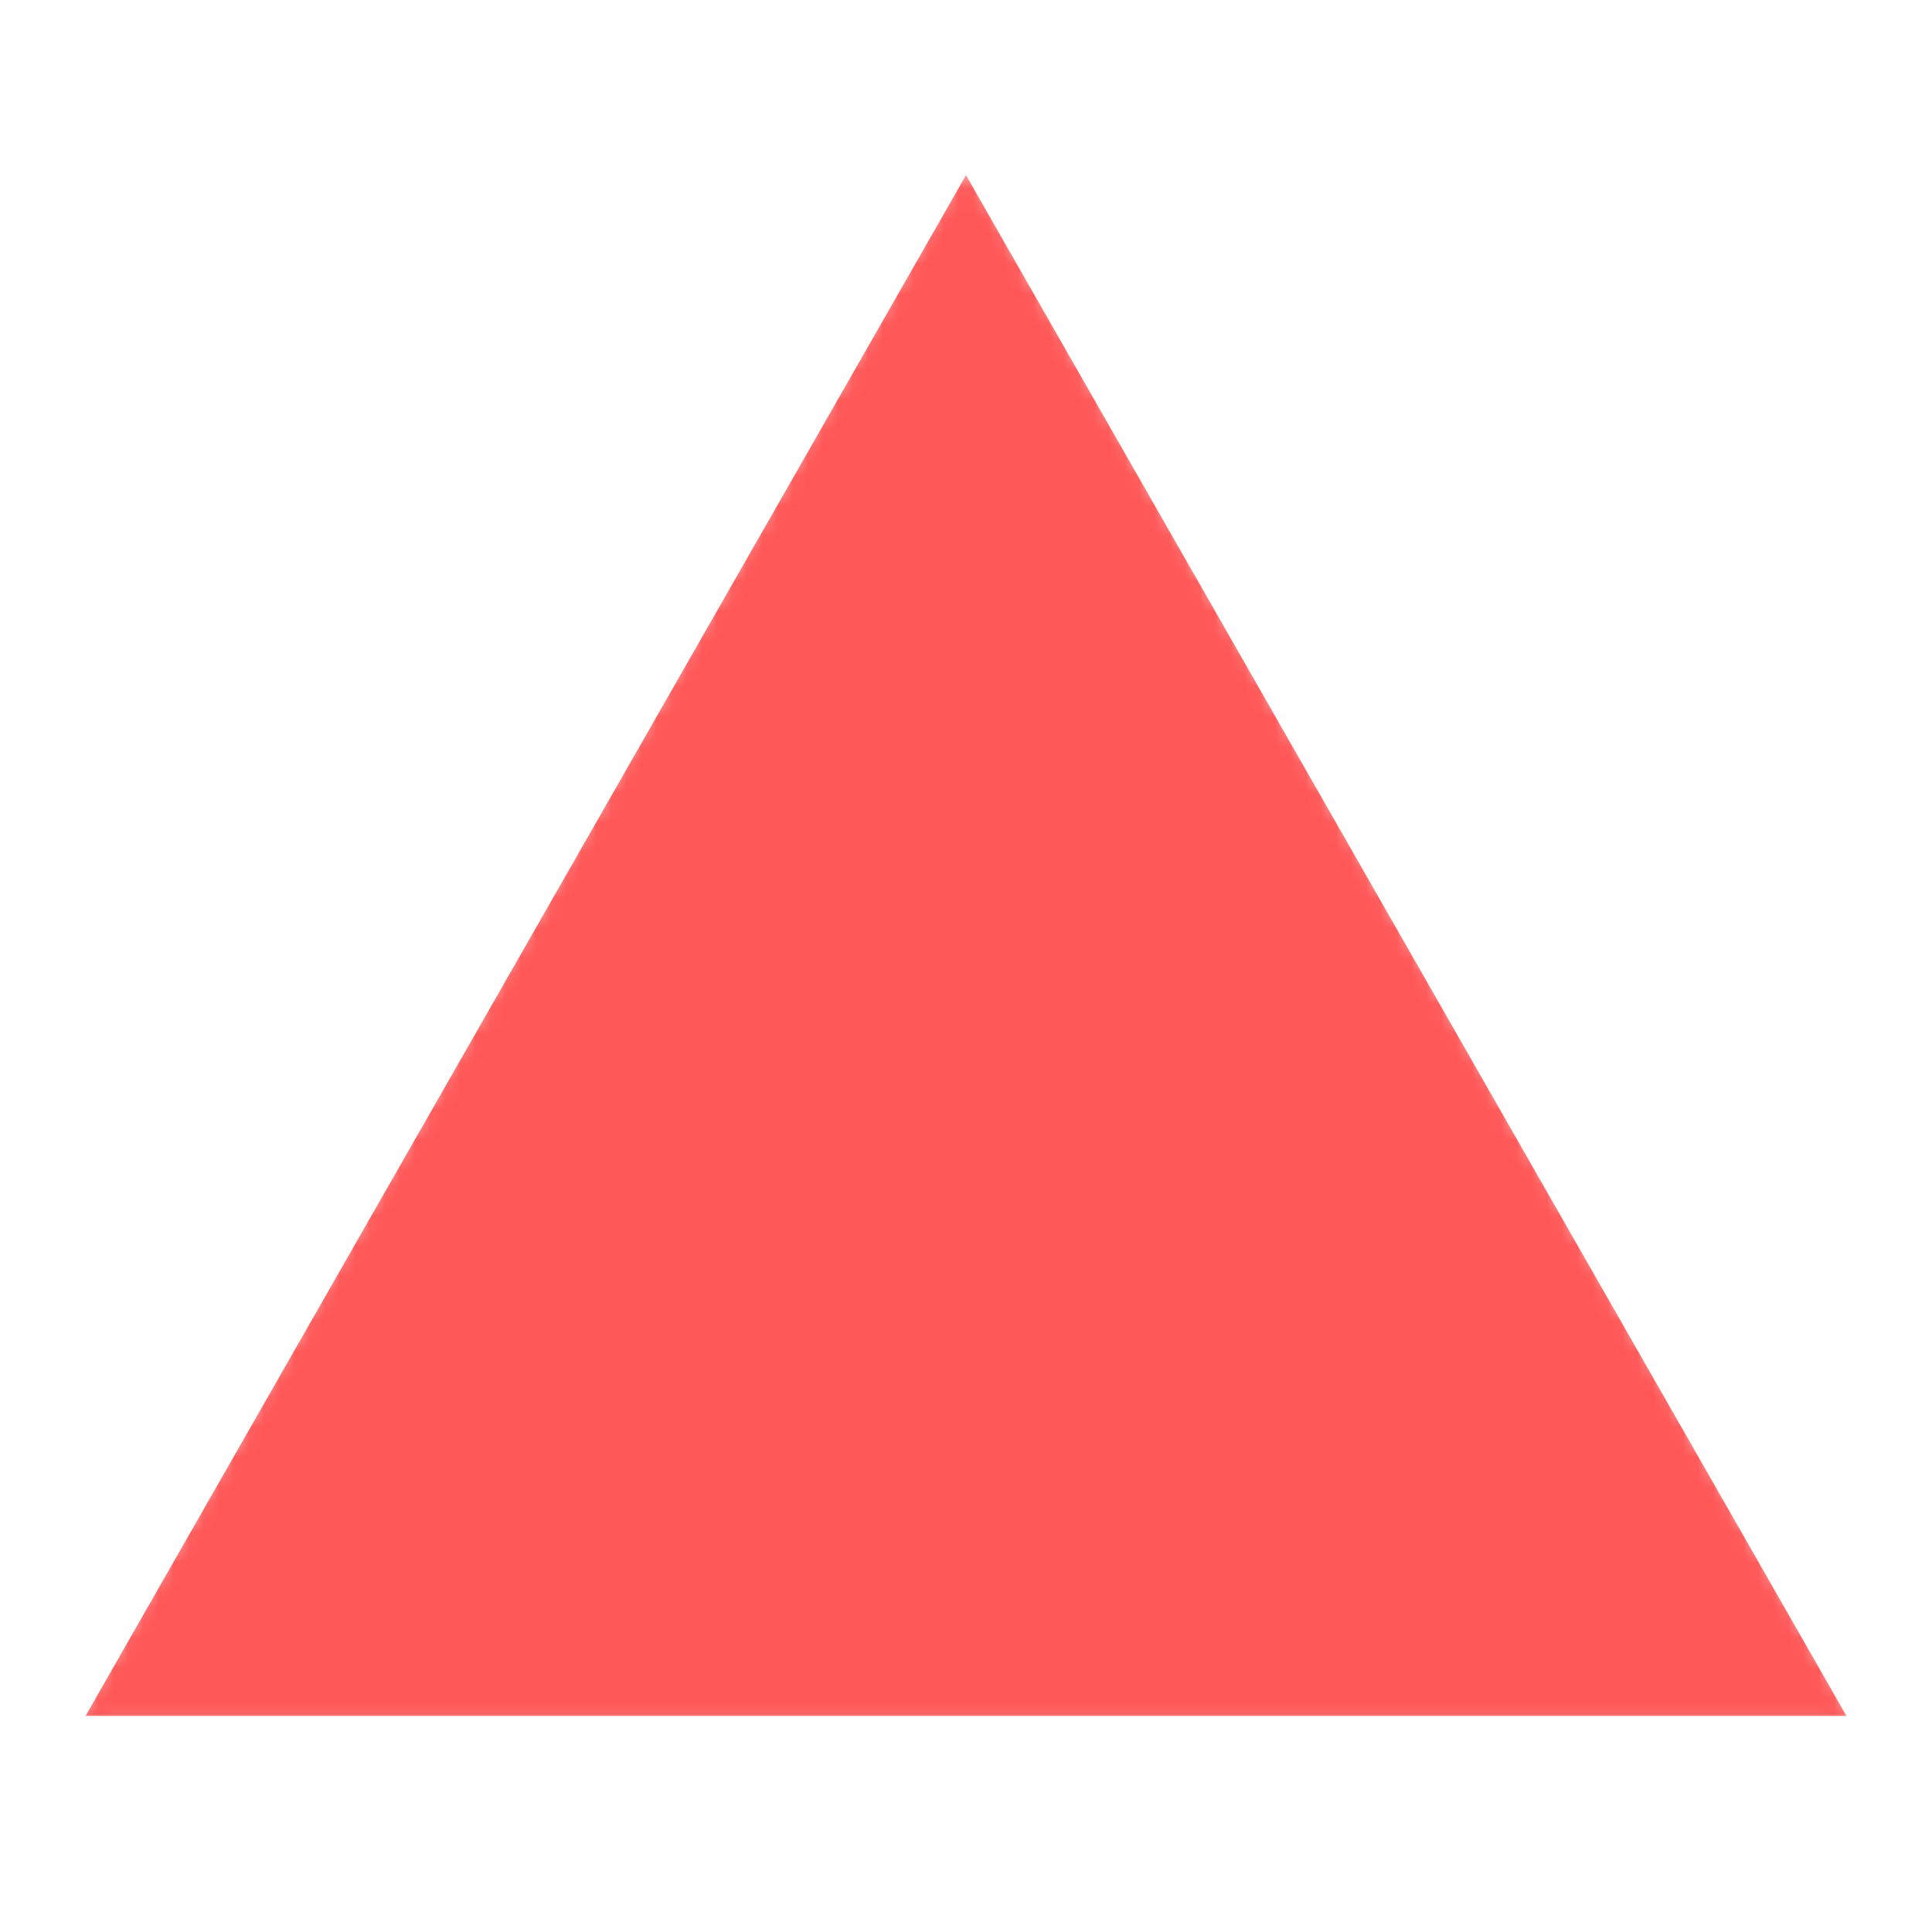 <svg width="128" height="128" xmlns="http://www.w3.org/2000/svg">
    <g>
        <defs>
            <mask id="cut-away">
                <path id="svg_2" d="m5.669,113.685l58.331,-102.078l58.331,102.078l-116.661,0z" stroke="#000000" fill="#ffffff"/>
                <path id="svg_4" d="m16.169,107.644l47.831,-83.704l47.831,83.704l-95.662,0z"/>
            </mask>
        </defs>
        <line id="svg_2" y2="84.16" x2="64.167" y1="43.995" x1="64.167" fill-opacity="0" stroke-width="10" stroke="#ff5656" fill="none"/>
        <ellipse stroke-opacity="0" ry="5.166" rx="5.166" id="svg_3" cy="95.992" cx="64" stroke-width="0" stroke="#000000" fill="#ff5656"/>
        <path stroke-opacity="0" stroke-width="0" id="svg_1" d="m5.669,113.685l58.331,-102.078l58.331,102.078l-116.661,0z" stroke="#000000" fill="#ff5656" mask="url(#cut-away)"/>
    </g>
</svg>